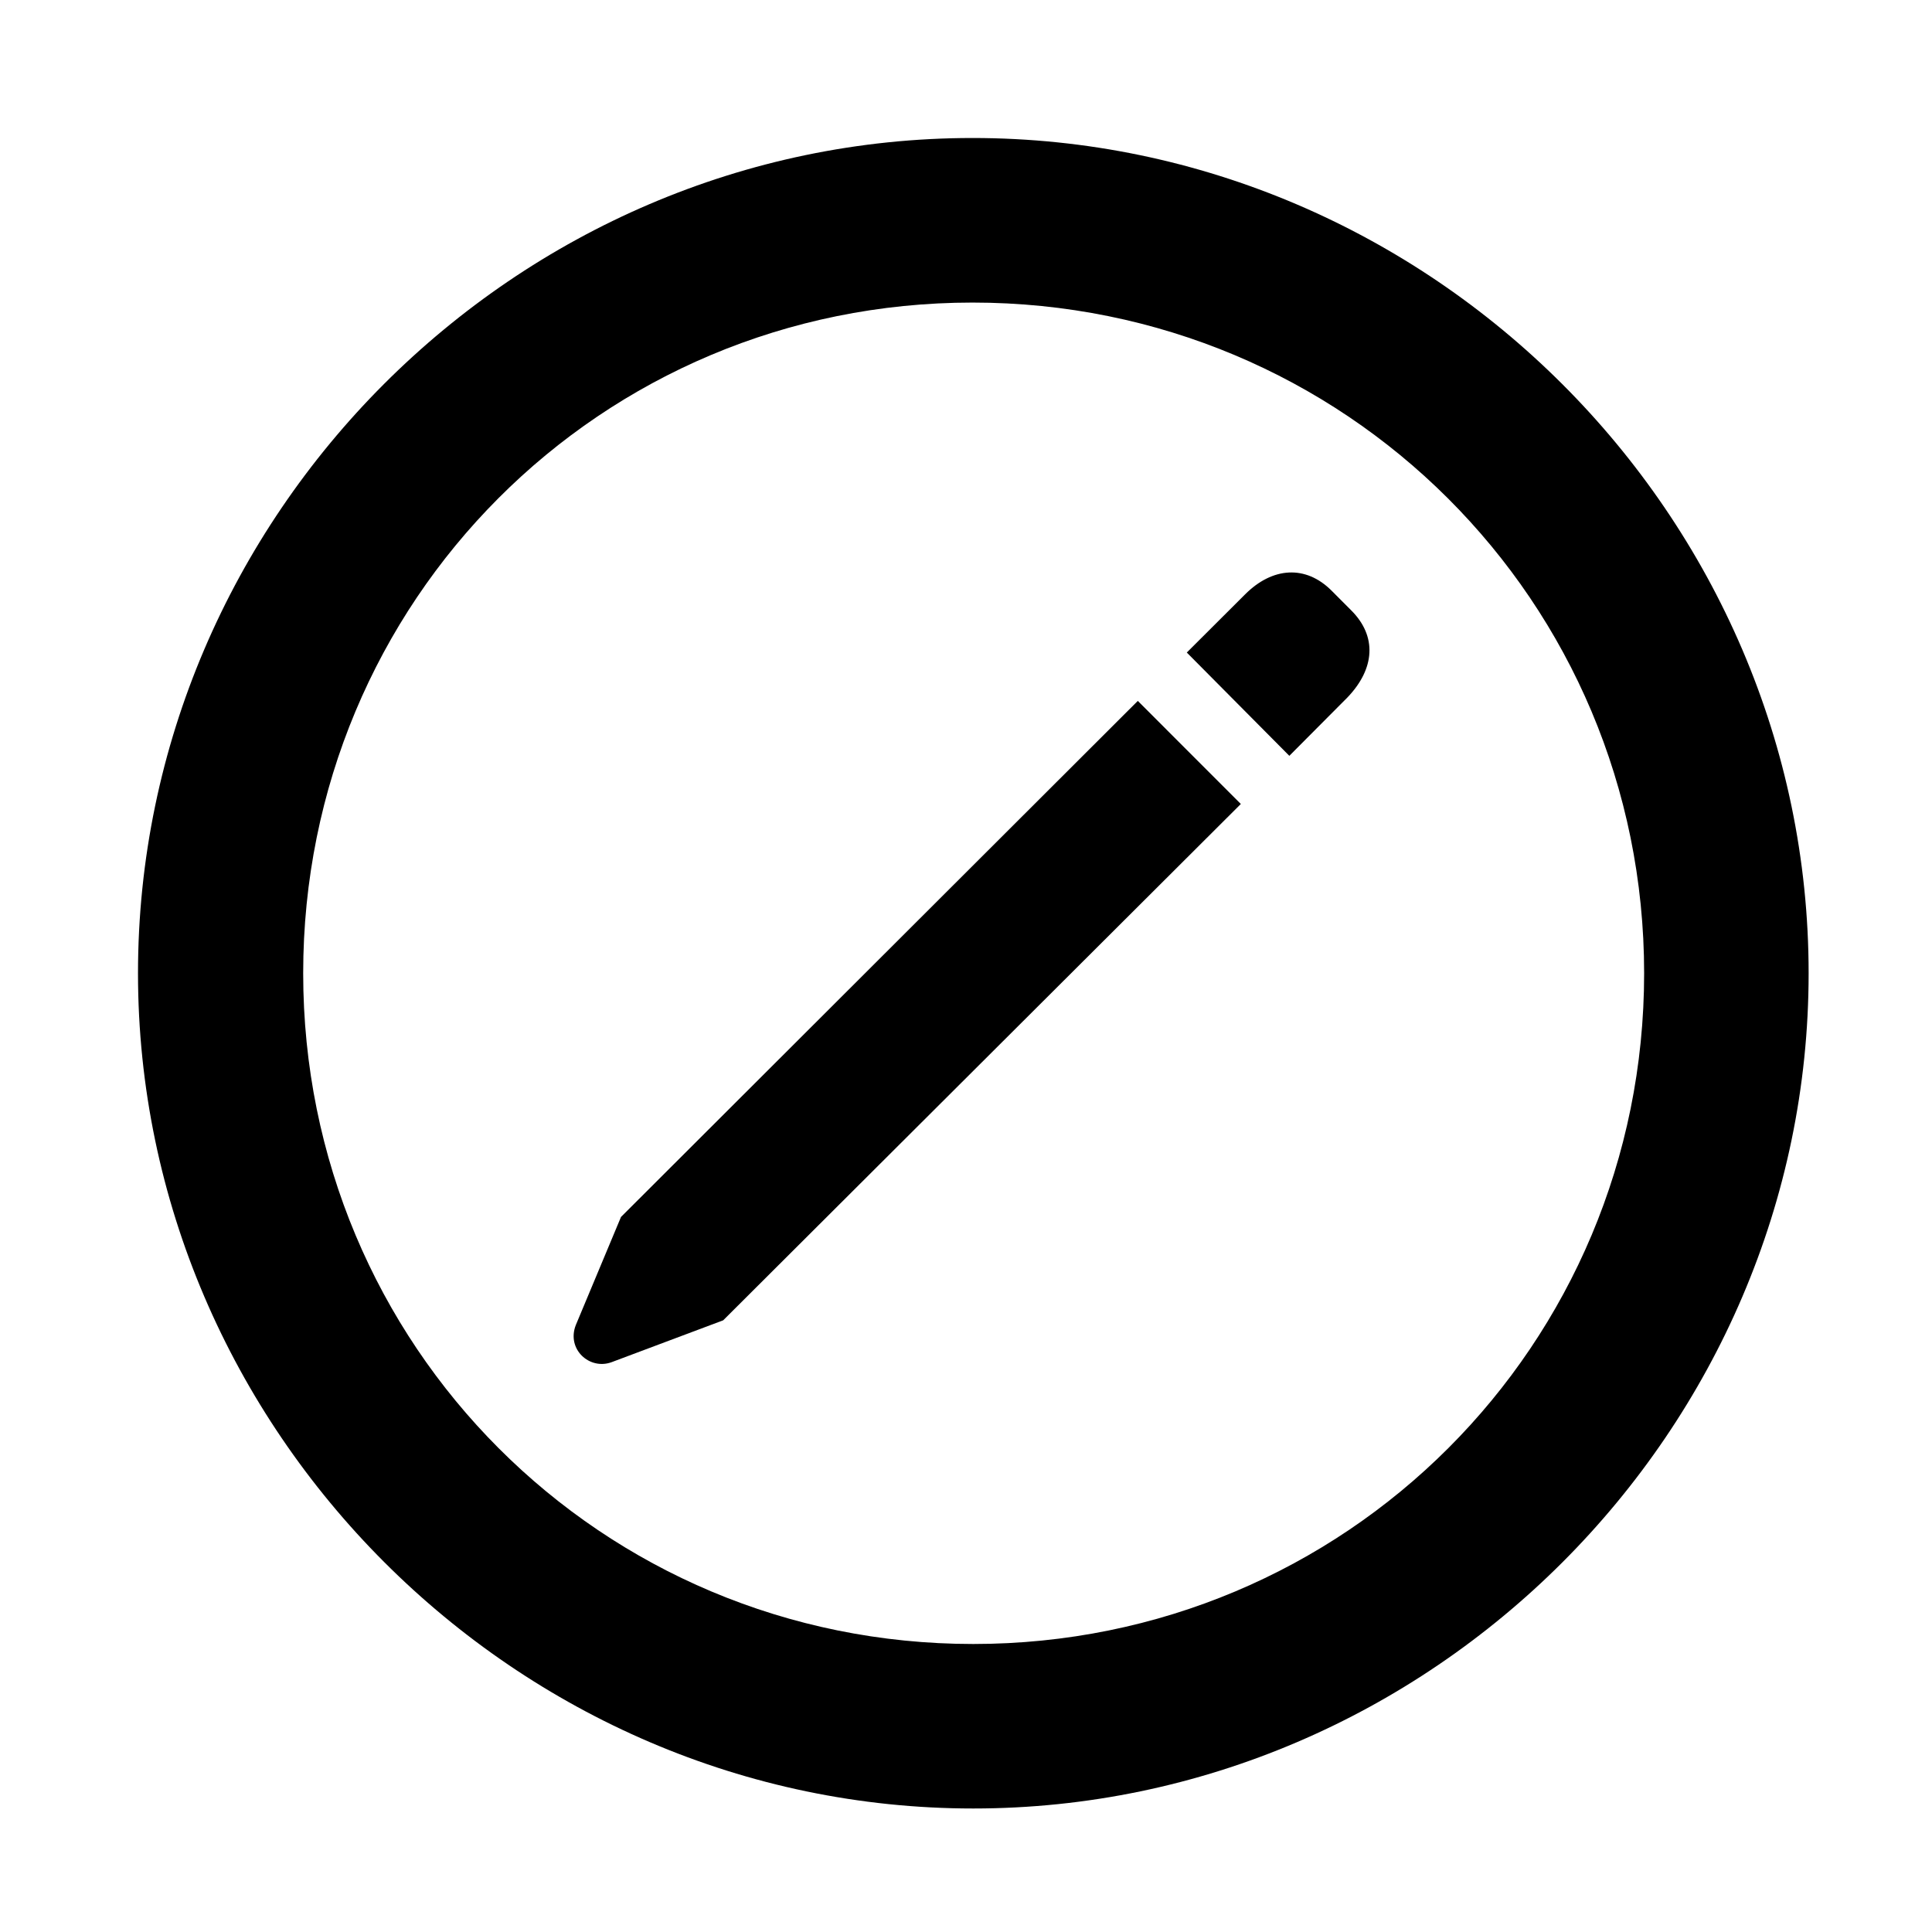 <svg width="28" height="28" viewBox="0 0 28 28" fill="none" xmlns="http://www.w3.org/2000/svg">
<path d="M14.105 26.21C20.737 26.21 26.212 20.727 26.212 14.105C26.212 7.473 20.727 2 14.095 2C7.475 2 2 7.473 2 14.105C2 20.727 7.485 26.21 14.105 26.21ZM14.105 23.826C8.711 23.826 4.394 19.499 4.394 14.105C4.394 8.711 8.701 4.385 14.095 4.385C19.489 4.385 23.828 8.711 23.828 14.105C23.828 19.499 19.499 23.826 14.105 23.826Z" fill="currentColor"/>
<path d="M10.481 19.135L17.983 11.652L16.49 10.158L9 17.637L8.345 19.204C8.208 19.554 8.544 19.859 8.863 19.742L10.481 19.135ZM18.686 10.954L19.529 10.107C19.928 9.69 19.959 9.22 19.582 8.845L19.299 8.561C18.925 8.186 18.443 8.215 18.044 8.615L17.2 9.457L18.686 10.954Z" fill="currentColor"/>
</svg>
